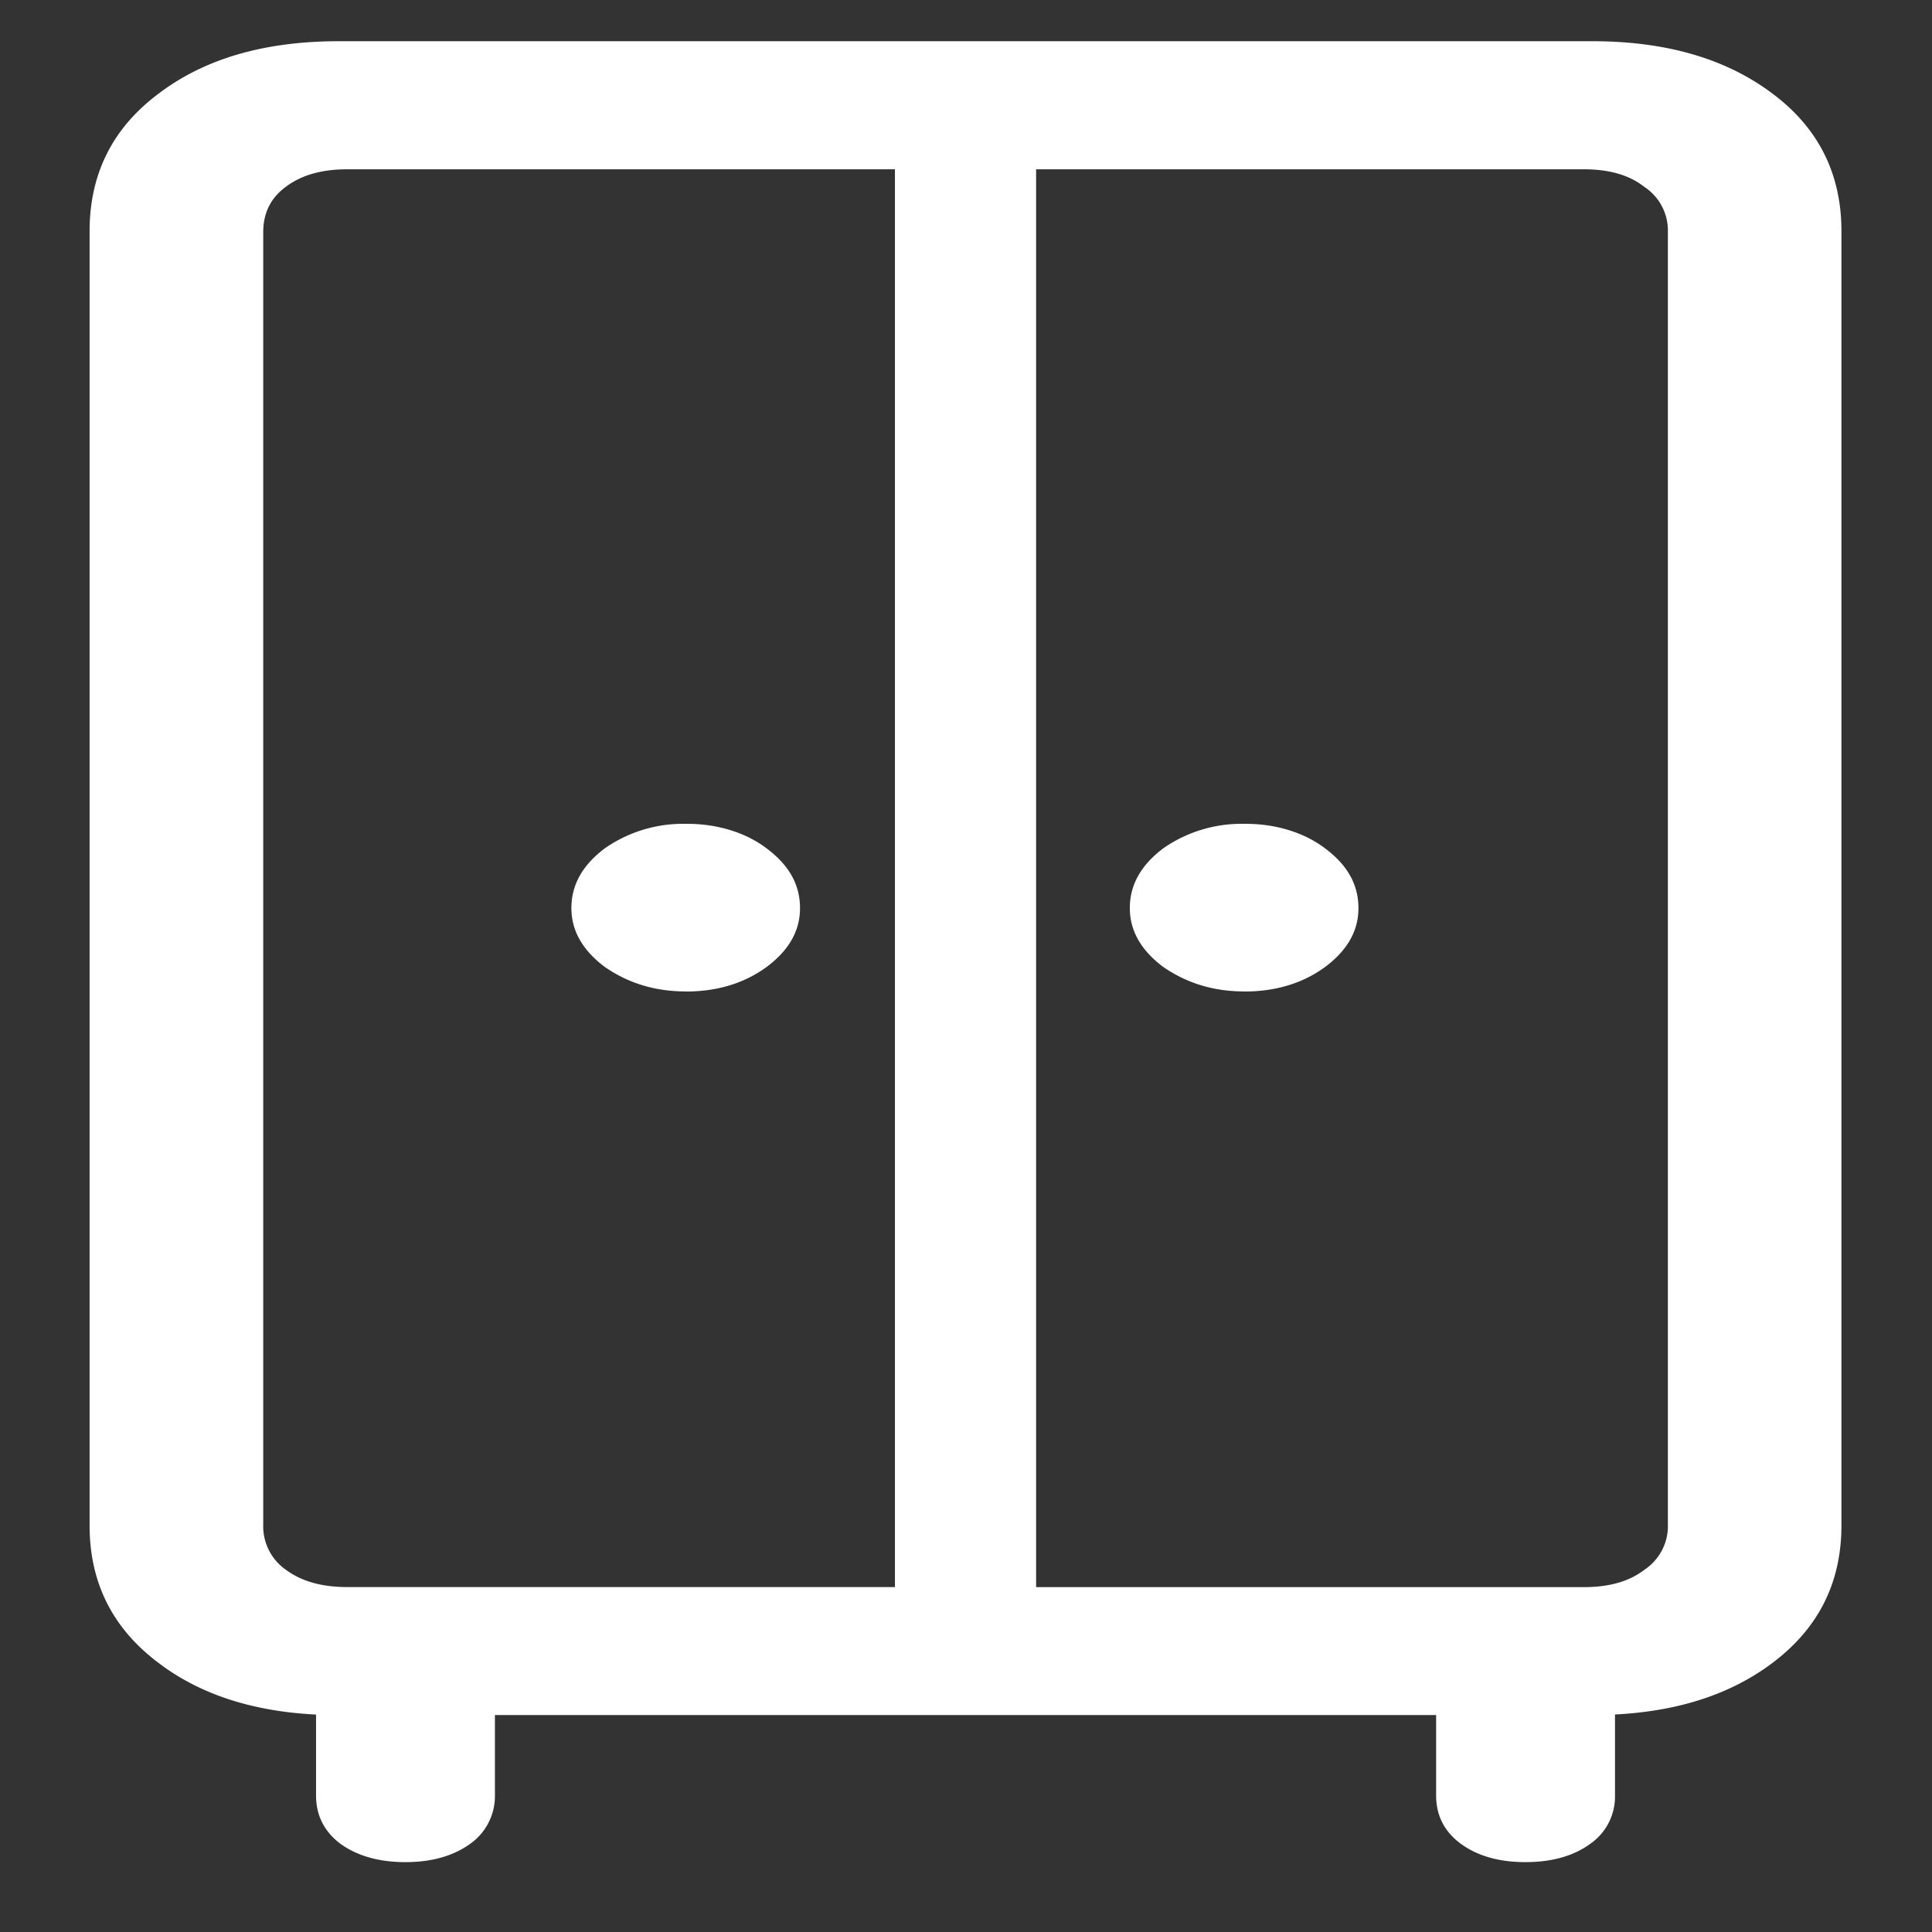 <svg xmlns="http://www.w3.org/2000/svg" width="24" height="24"><rect width="100%" height="100%" fill="#333333" stroke="none"/><path style="stroke:none;fill-rule:nonzero;fill:#fff;fill-opacity:1" d="M4.207 21.305h15.574c.918 0 1.664-.215 2.239-.649.57-.43.855-.996.855-1.707V2.871c0-.71-.285-1.281-.855-1.707C21.445.73 20.7.512 19.78.512H4.207c-.922 0-1.668.218-2.238.652-.57.426-.856.996-.856 1.707V18.95c0 .711.285 1.278.856 1.707.57.434 1.316.649 2.238.649Zm.106-1.59c-.313 0-.567-.07-.762-.215a.659.659 0 0 1-.281-.563V2.884c0-.238.093-.426.28-.563.196-.148.45-.218.763-.218h15.363c.312 0 .562.07.75.218a.65.65 0 0 1 .293.563v16.054a.65.65 0 0 1-.293.563c-.188.145-.438.215-.75.215Zm6.804.742h1.754V1.332h-1.754Zm-2.597-8.14c.39 0 .726-.102 1.003-.305.278-.207.415-.45.415-.73 0-.294-.137-.536-.415-.743-.261-.2-.625-.309-1.003-.305a1.7 1.7 0 0 0-1.008.305c-.274.207-.414.45-.414.742 0 .281.14.524.414.73.289.2.62.305 1.008.305Zm6.937 0c.39 0 .727-.102 1.004-.305.277-.207.414-.45.414-.73 0-.294-.137-.536-.414-.743-.262-.2-.625-.309-1.004-.305a1.7 1.7 0 0 0-1.008.305c-.273.207-.414.45-.414.742 0 .281.14.524.414.73.29.2.621.305 1.008.305ZM5.035 23.132c.332 0 .598-.078.805-.227a.724.724 0 0 0 .308-.601v-1.989H3.926v1.989c0 .246.101.449.304.601.207.149.477.227.805.227Zm13.914 0c.332 0 .602-.078.805-.227a.714.714 0 0 0 .308-.601v-1.989H17.84v1.989c0 .246.101.449.308.601.204.149.473.227.801.227Zm0 0"/></svg>